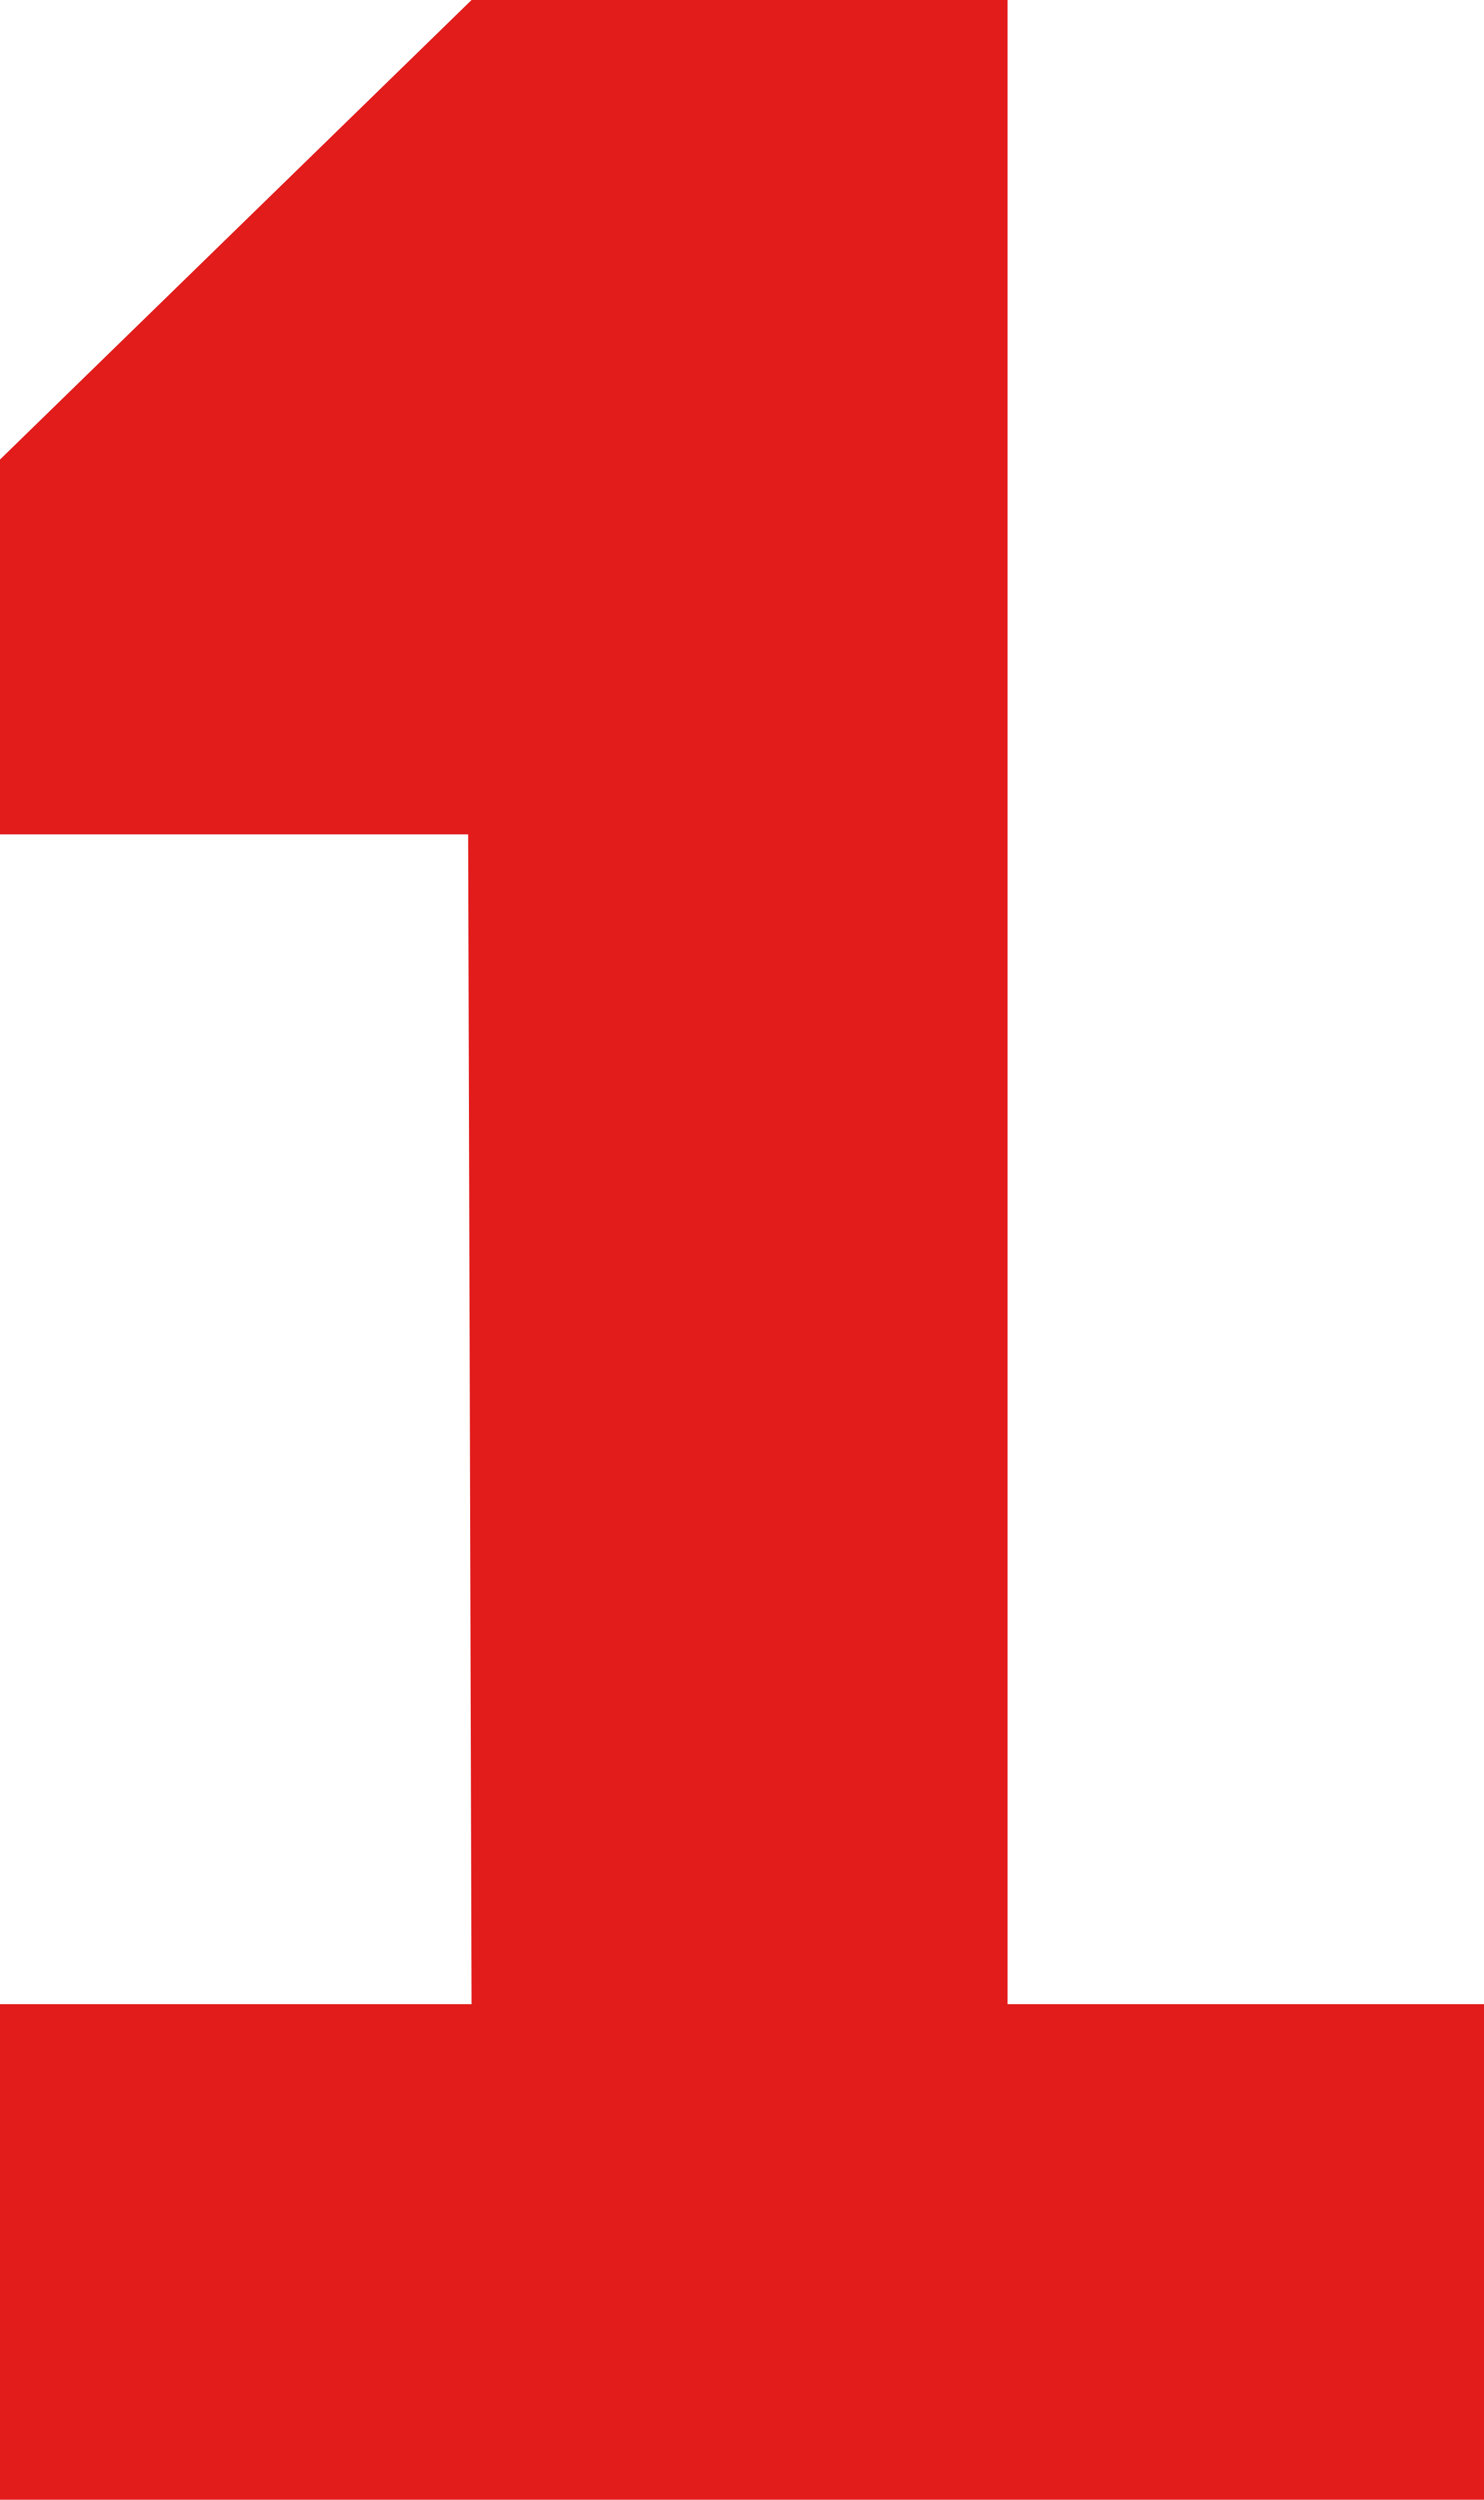 <?xml version="1.0" encoding="utf-8"?>
<!-- Generator: Adobe Illustrator 22.0.1, SVG Export Plug-In . SVG Version: 6.00 Build 0)  -->
<svg version="1.1" id="Layer_1" xmlns="http://www.w3.org/2000/svg" xmlns:xlink="http://www.w3.org/1999/xlink" x="0px" y="0px"
	 viewBox="55.5 141 304 512" style="enable-background:new 55.5 141 304 512;" xml:space="preserve">
<style type="text/css">
	.st0{fill:#E21B1B;}
</style>
<polygon class="st0" points="151.4,311.9 54.5,311.9 54.5,236.1 152.1,141 261.9,141 261.9,551.5 359.5,551.5 359.5,653 54.5,653 
	54.5,551.5 152.1,551.5 "/>
</svg>
